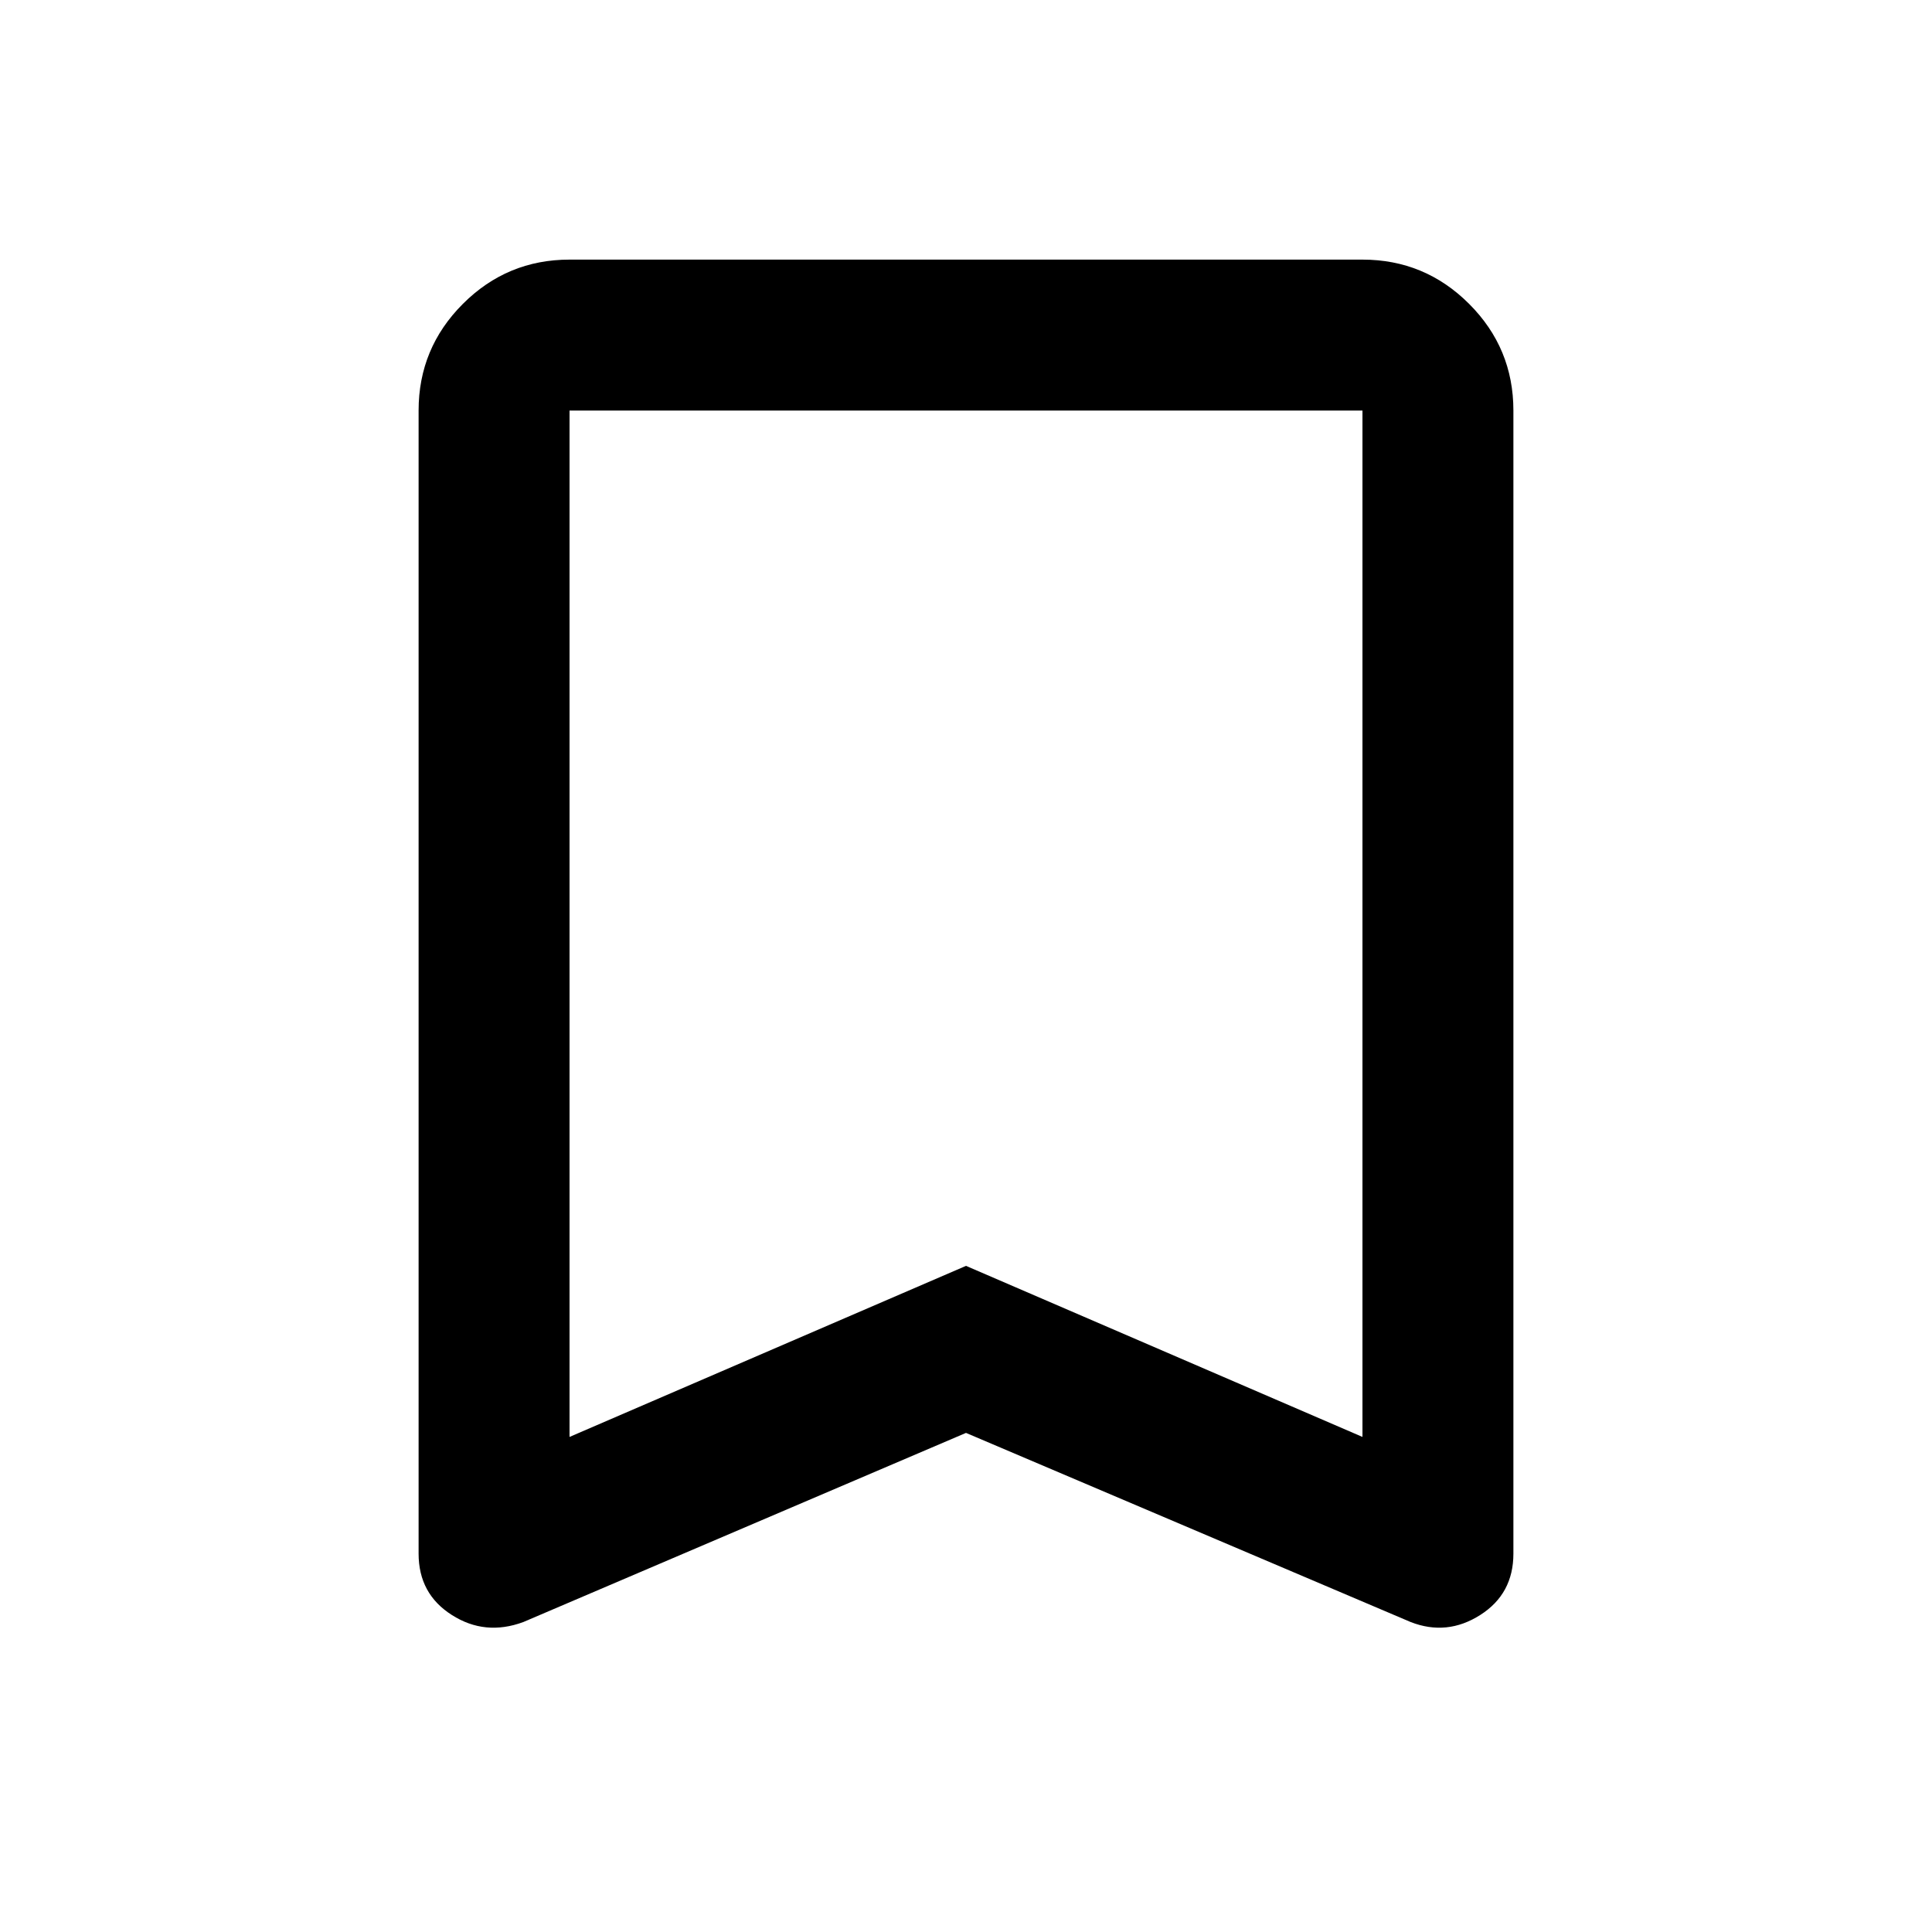 <svg xmlns="http://www.w3.org/2000/svg" height="24" width="24"><path d="M7.075 17.85 12 15.725 16.925 17.85V5.1Q16.925 5.1 16.925 5.1Q16.925 5.1 16.925 5.1H7.075Q7.075 5.1 7.075 5.1Q7.075 5.1 7.075 5.1ZM6.5 20.15Q6.025 20.325 5.613 20.062Q5.2 19.8 5.2 19.3V5.1Q5.2 4.325 5.75 3.775Q6.3 3.225 7.075 3.225H16.925Q17.7 3.225 18.25 3.775Q18.8 4.325 18.8 5.1V19.3Q18.8 19.8 18.388 20.062Q17.975 20.325 17.525 20.15L12 17.8ZM7.075 5.1Q7.075 5.1 7.075 5.1Q7.075 5.1 7.075 5.1H16.925Q16.925 5.1 16.925 5.1Q16.925 5.1 16.925 5.1H12Z"/></svg>